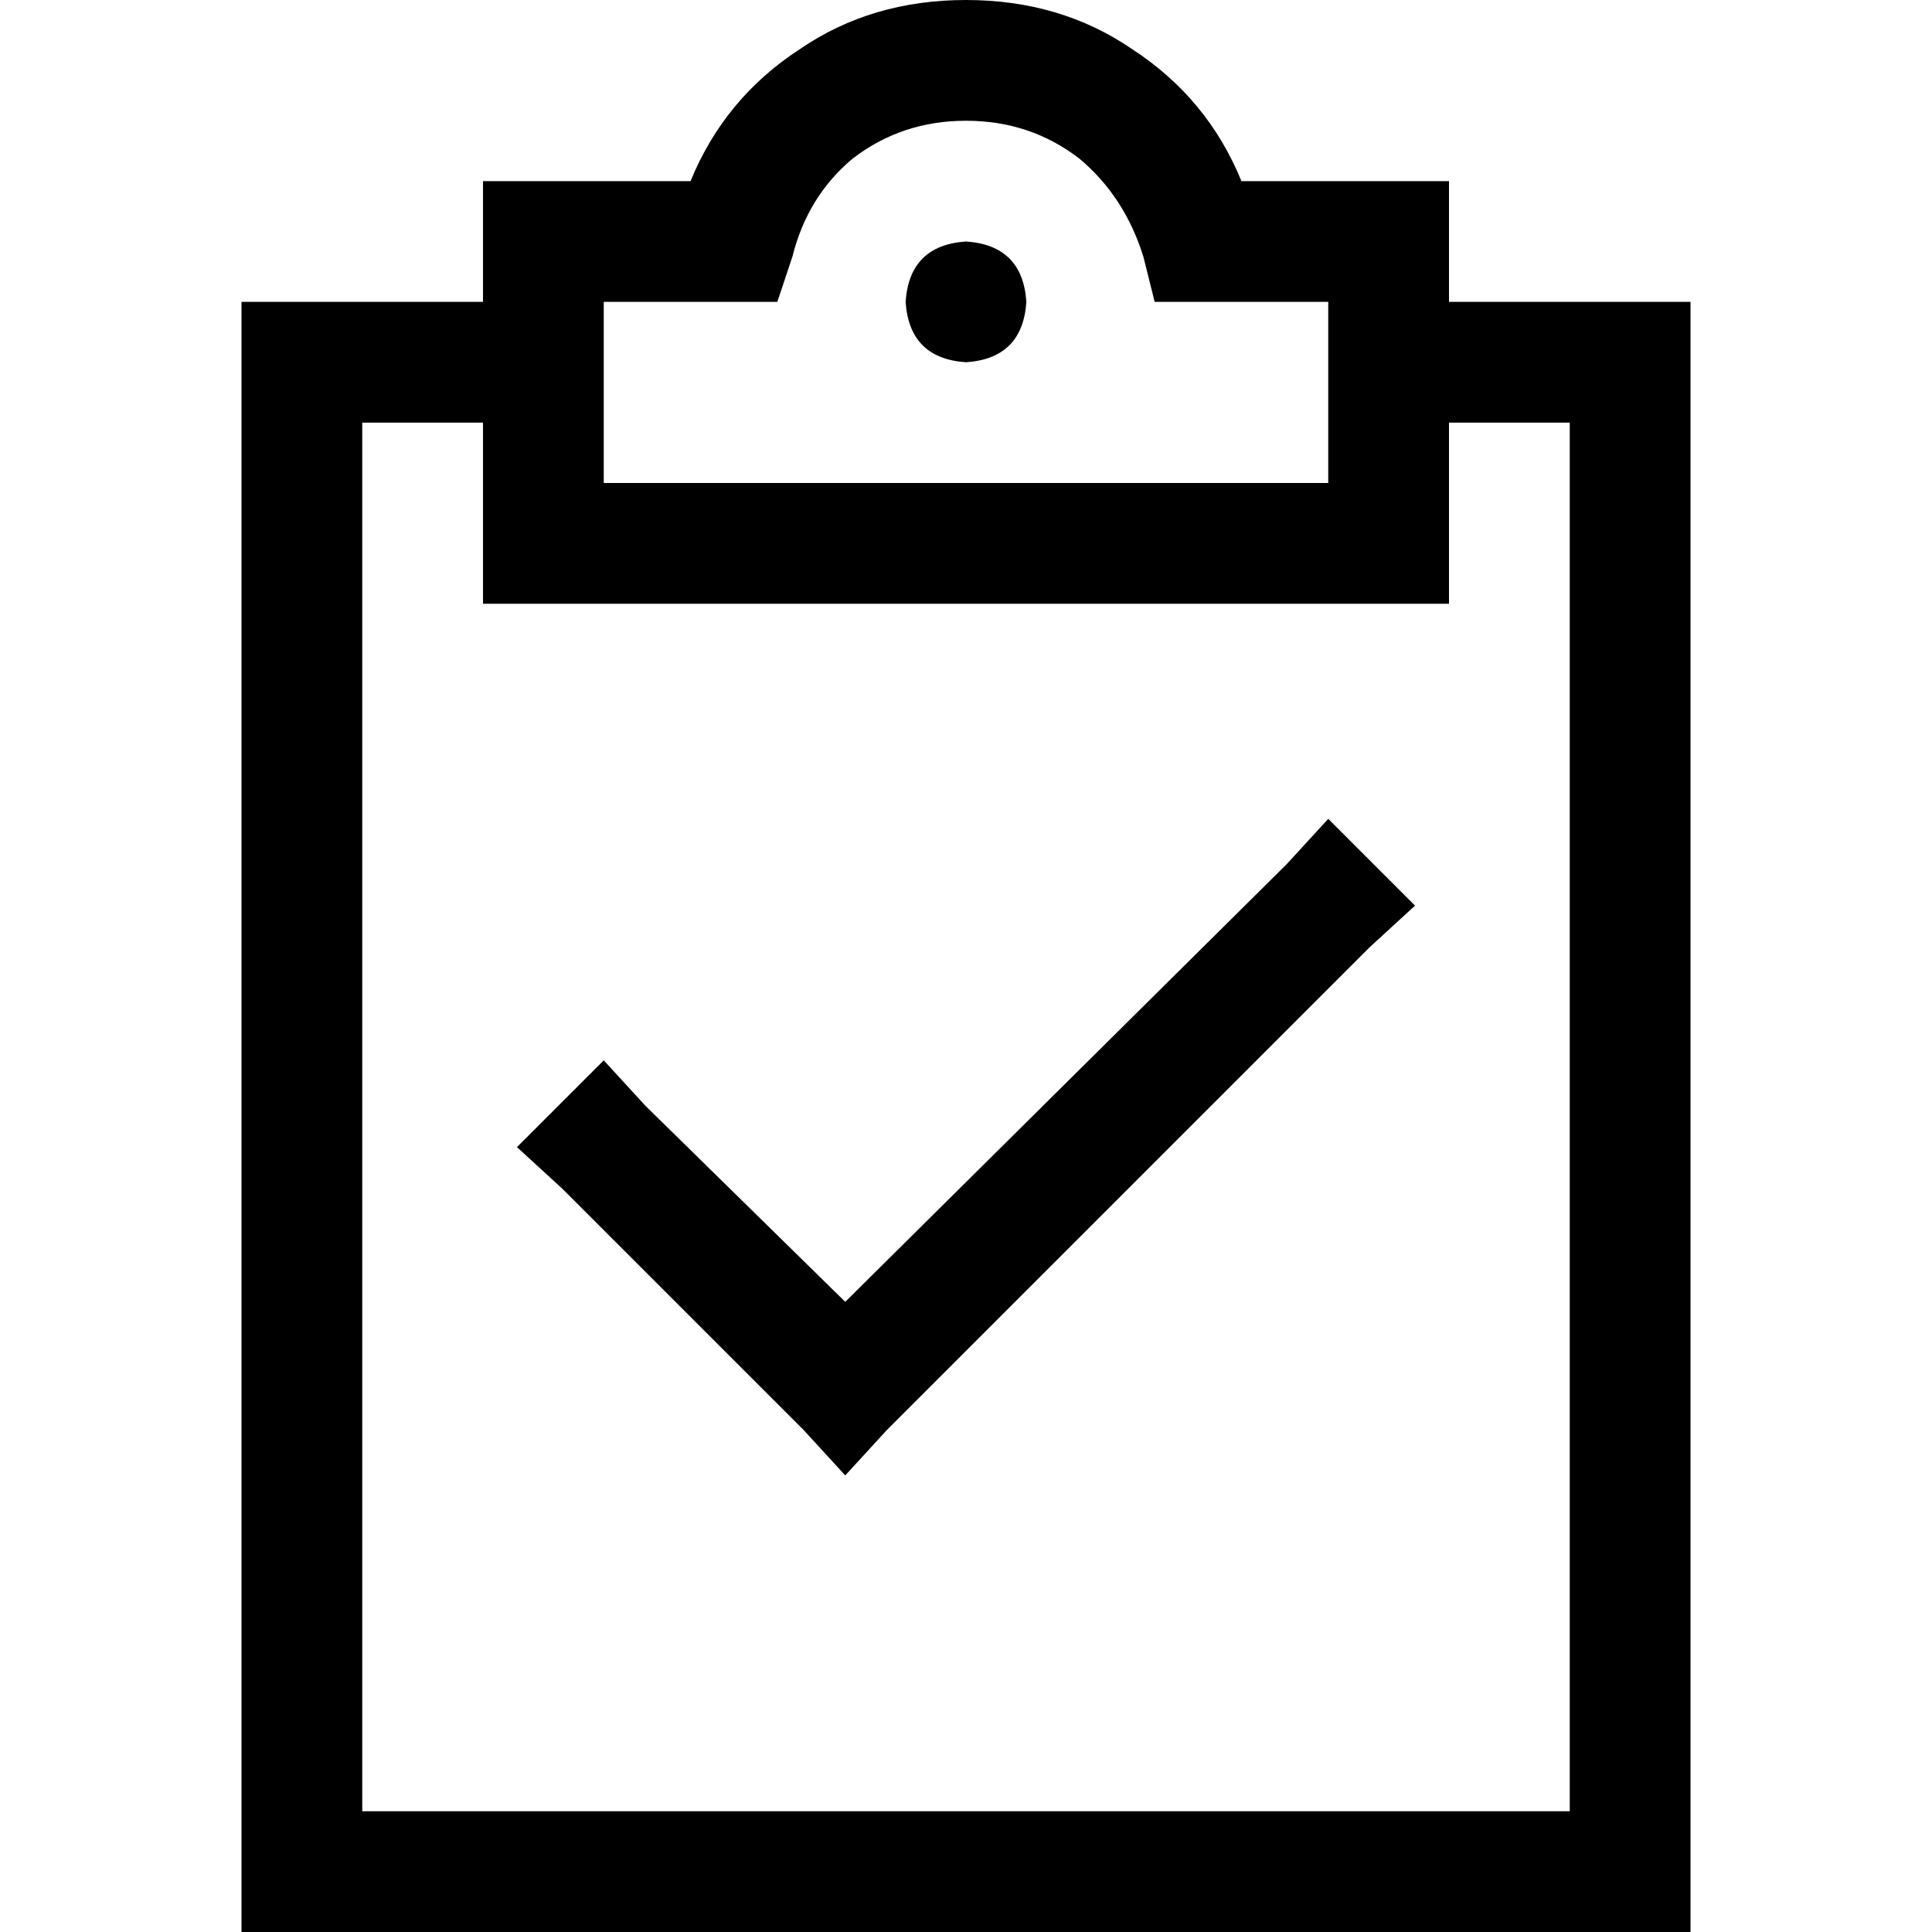 <svg xmlns="http://www.w3.org/2000/svg" viewBox="0 0 512 512">
  <path d="M 210 68 Q 214 52 226 42 L 226 42 L 226 42 Q 239 32 256 32 Q 273 32 286 42 Q 298 52 303 68 L 306 80 L 306 80 L 318 80 L 352 80 L 352 128 L 352 128 L 256 128 L 160 128 L 160 80 L 160 80 L 194 80 L 206 80 L 210 68 L 210 68 Z M 256 0 Q 231 0 212 13 L 212 13 L 212 13 Q 192 26 183 48 L 144 48 L 128 48 L 128 64 L 128 64 L 128 80 L 128 80 L 96 80 L 64 80 L 64 112 L 64 112 L 64 480 L 64 480 L 64 512 L 64 512 L 96 512 L 448 512 L 448 480 L 448 480 L 448 112 L 448 112 L 448 80 L 448 80 L 416 80 L 384 80 L 384 64 L 384 64 L 384 48 L 384 48 L 368 48 L 329 48 Q 320 26 300 13 Q 281 0 256 0 L 256 0 Z M 384 144 L 384 112 L 384 144 L 384 112 L 416 112 L 416 112 L 416 480 L 416 480 L 96 480 L 96 480 L 96 112 L 96 112 L 128 112 L 128 112 L 128 144 L 128 144 L 128 160 L 128 160 L 144 160 L 384 160 L 384 144 L 384 144 Z M 272 80 Q 271 65 256 64 Q 241 65 240 80 Q 241 95 256 96 Q 271 95 272 80 L 272 80 Z M 363 251 L 375 240 L 363 251 L 375 240 L 352 217 L 352 217 L 341 229 L 341 229 L 224 345 L 224 345 L 171 293 L 171 293 L 160 281 L 160 281 L 137 304 L 137 304 L 149 315 L 149 315 L 213 379 L 213 379 L 224 391 L 224 391 L 235 379 L 235 379 L 363 251 L 363 251 Z" />
</svg>